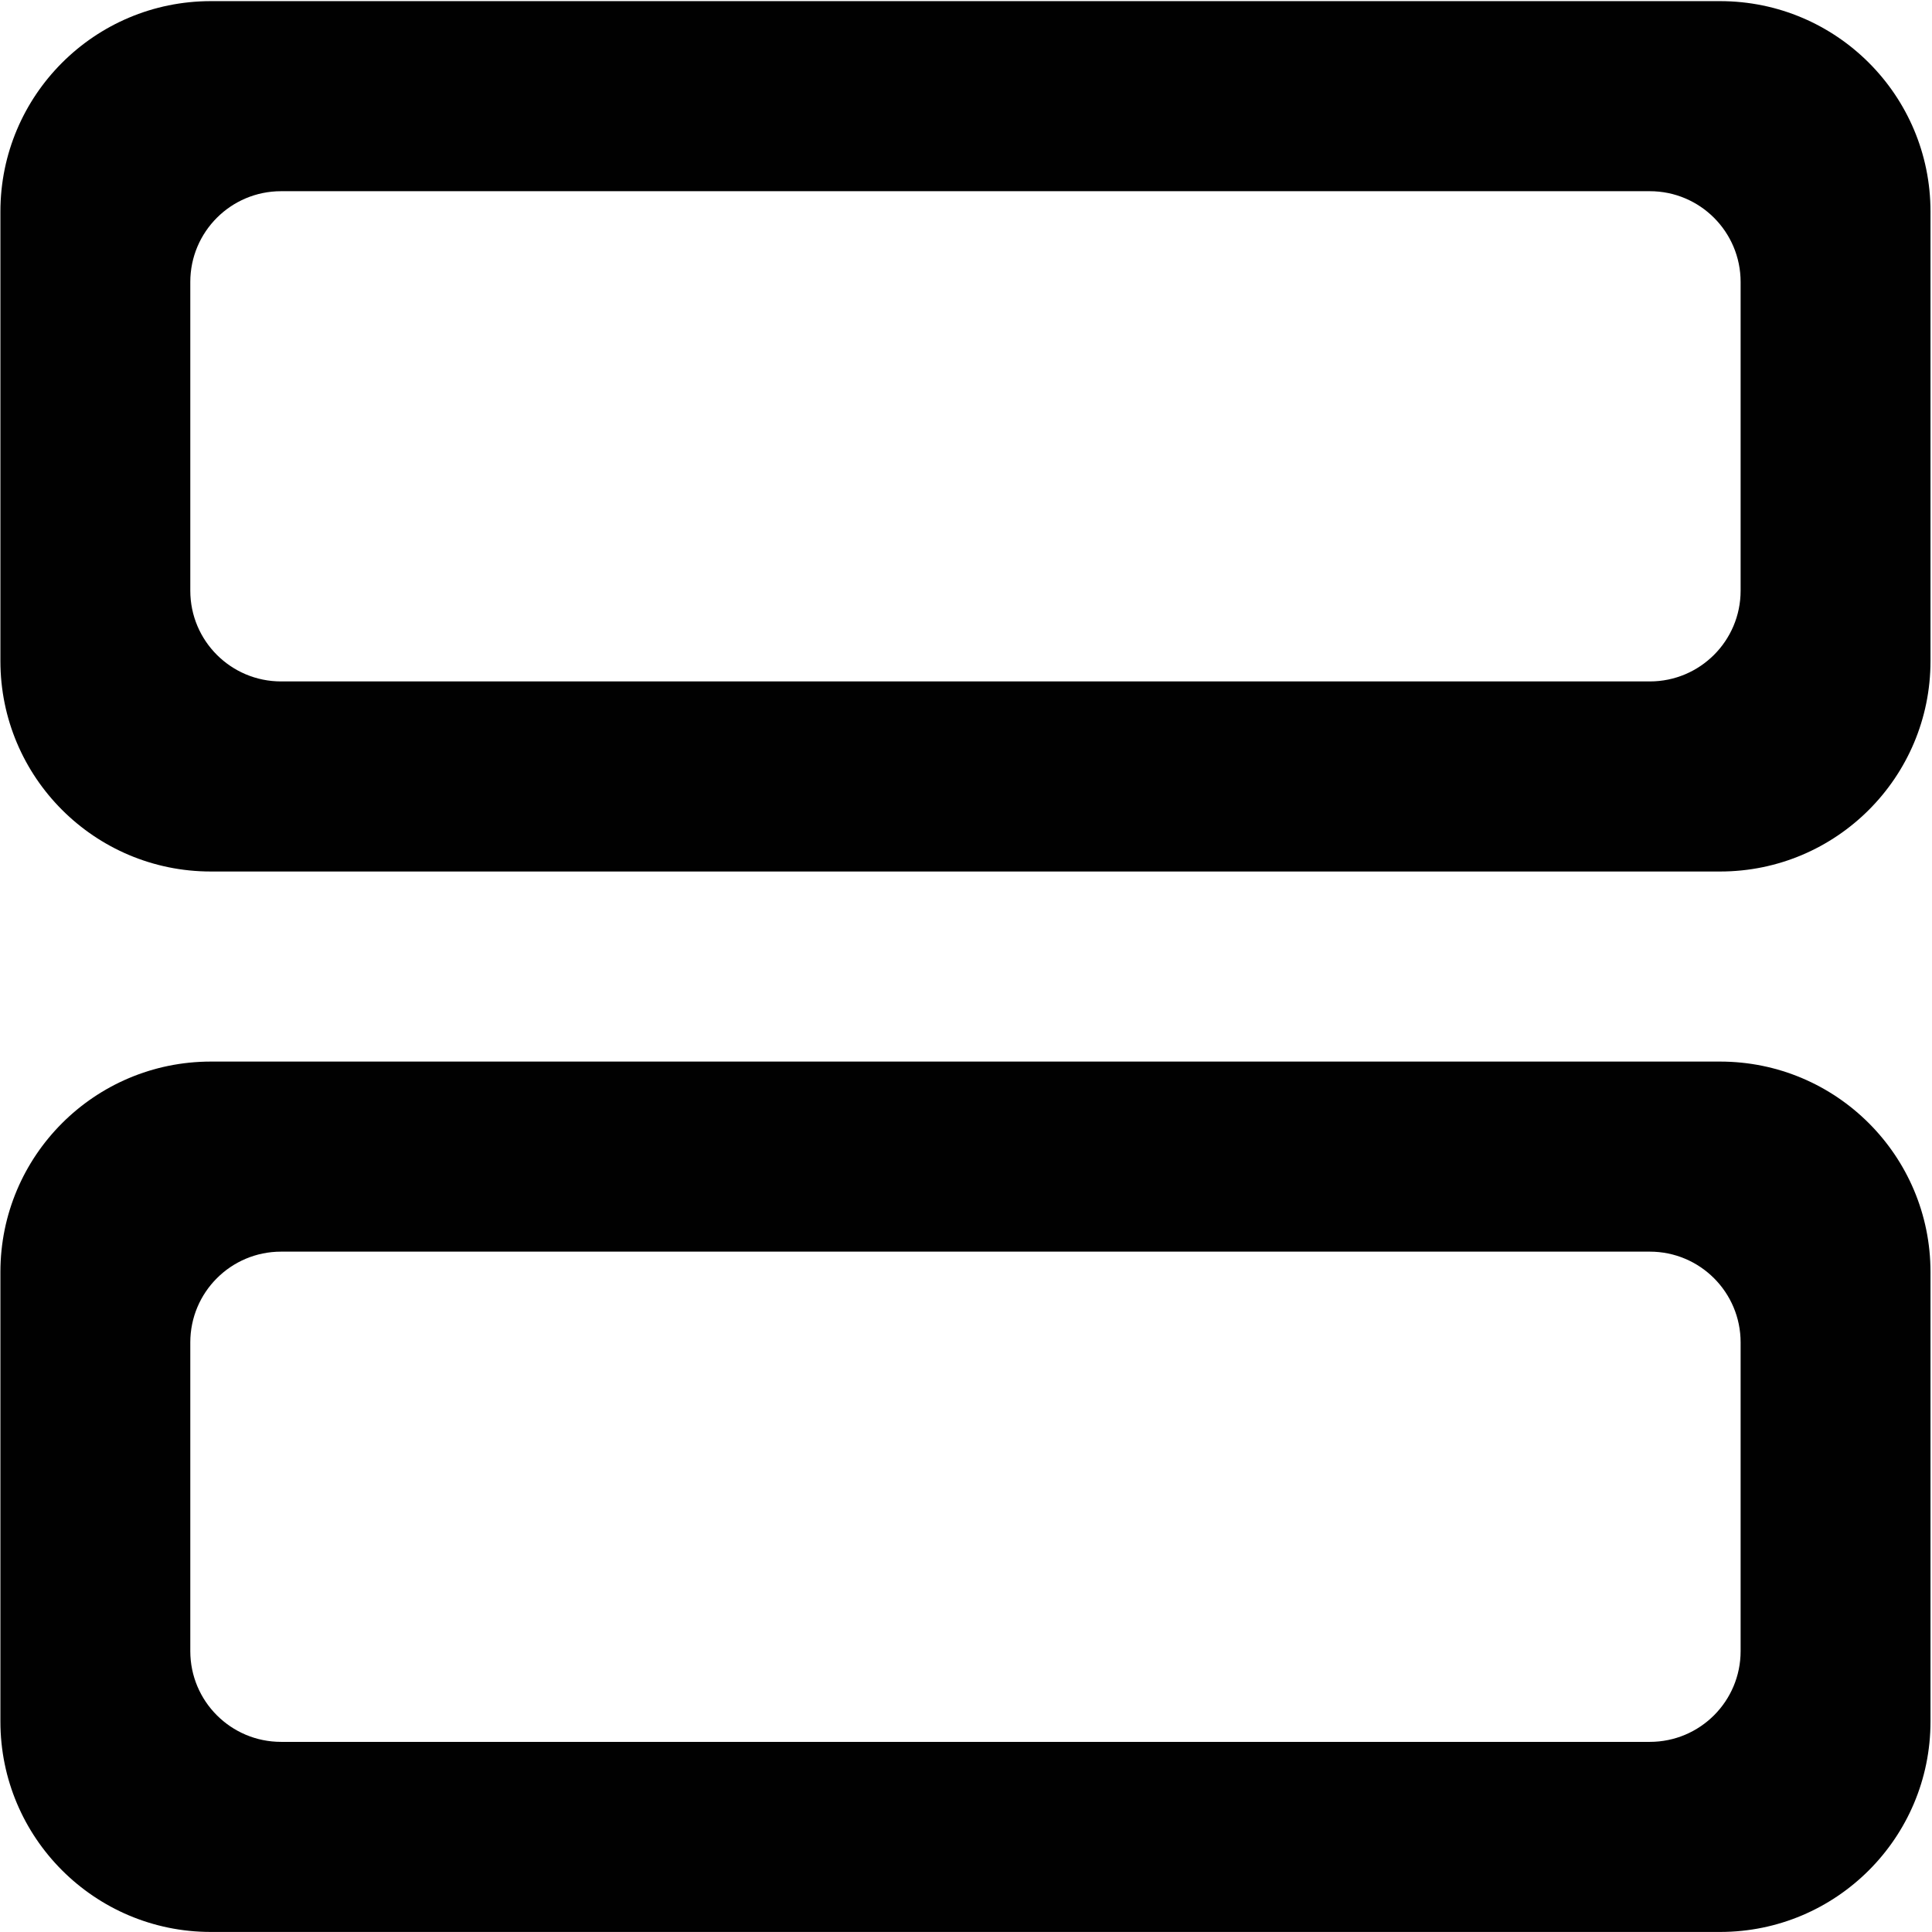 <?xml version="1.0" encoding="UTF-8"?>
<svg id="Layer_101" data-name="Layer 101" xmlns="http://www.w3.org/2000/svg" viewBox="0 0 850.91 850.91">
  <defs>
    <style>
      .cls-1 {
        fill: #010101;
        stroke-width: 0px;
      }
    </style>
  </defs>
  <path class="cls-1" d="M757.57,467.55H92.87C41.68,467.55.18,509.04.18,560.23v197.97c0,51.19,41.5,92.69,92.69,92.69h664.7c51.19,0,92.68-41.5,92.68-92.69v-197.97c0-51.19-41.49-92.68-92.68-92.68ZM766.62,727.2c0,22.08-17.9,39.97-39.98,39.97H123.79c-22.08,0-39.98-17.89-39.98-39.97v-135.96c0-22.08,17.9-39.98,39.98-39.98h602.85c22.08,0,39.98,17.9,39.98,39.98v135.96Z"/>
  <path class="cls-1" d="M757.57.5H92.87C41.68.5.18,41.99.18,93.18v197.97c0,51.19,41.5,92.69,92.69,92.69h664.7c51.19,0,92.68-41.5,92.68-92.69V93.18c0-51.19-41.49-92.68-92.68-92.68ZM766.62,260.15c0,22.08-17.9,39.97-39.98,39.97H123.79c-22.08,0-39.98-17.89-39.98-39.97V124.19c0-22.08,17.9-39.98,39.98-39.98h602.85c22.08,0,39.98,17.9,39.98,39.98v135.96Z"/>
</svg>